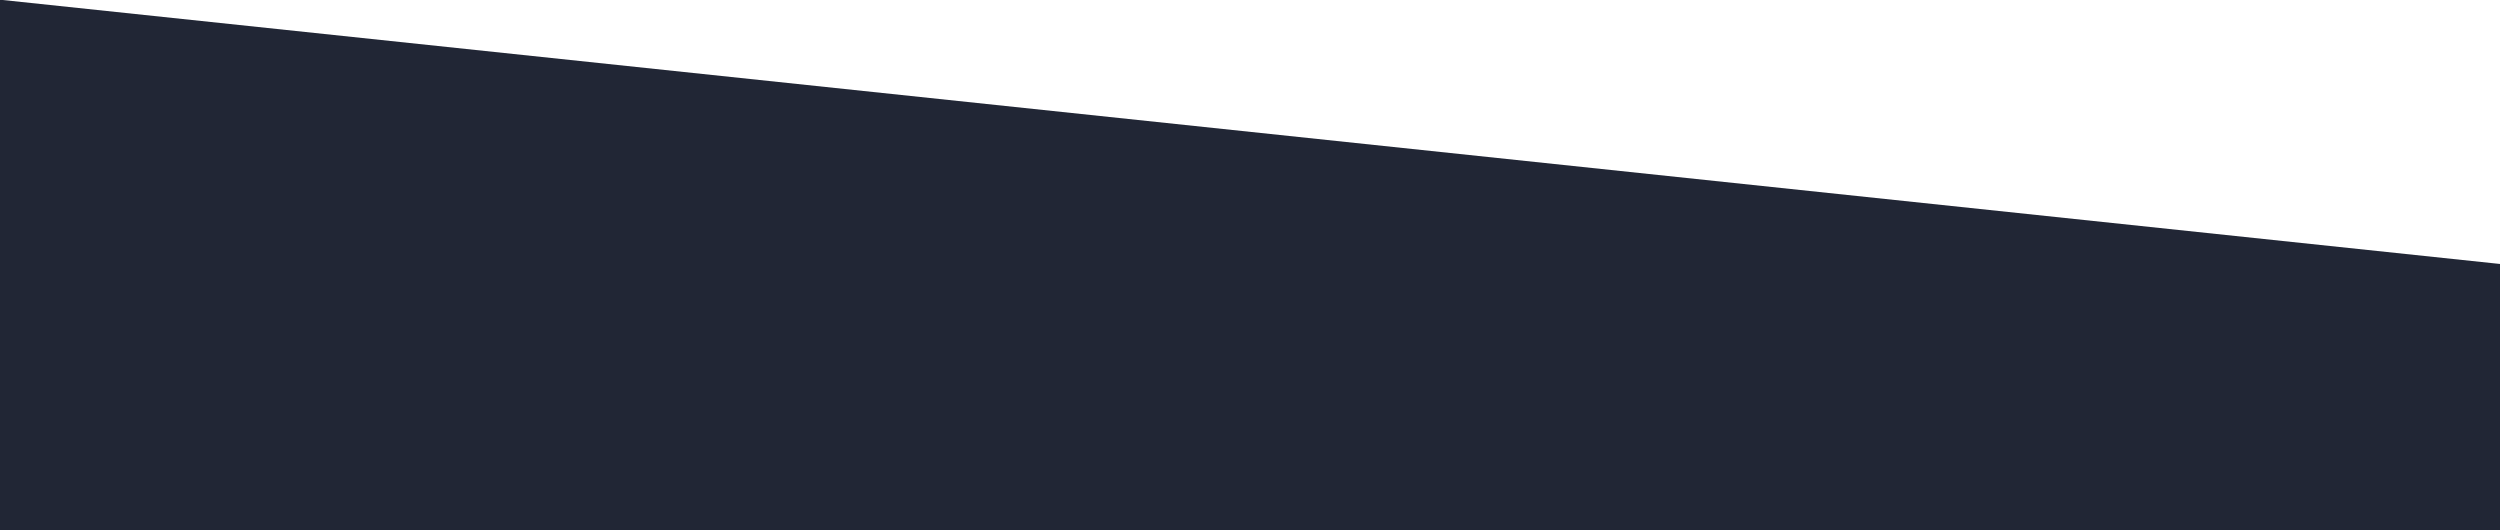 <?xml version="1.0" encoding="utf-8"?>
<!-- Generator: Adobe Illustrator 17.0.0, SVG Export Plug-In . SVG Version: 6.00 Build 0)  -->
<!DOCTYPE svg PUBLIC "-//W3C//DTD SVG 1.1//EN" "http://www.w3.org/Graphics/SVG/1.1/DTD/svg11.dtd">
<svg version="1.1" id="Layer_1" xmlns="http://www.w3.org/2000/svg" xmlns:xlink="http://www.w3.org/1999/xlink" x="0px" y="0px"
	 width="1440px" height="305.521px" viewBox="0 0 1440 305.521" enable-background="new 0 0 1440 305.521" xml:space="preserve">
<polygon fill="#212635" points="1440,325.522 0,325.522 0,-0.164 1440,152.043 "/>
</svg>
